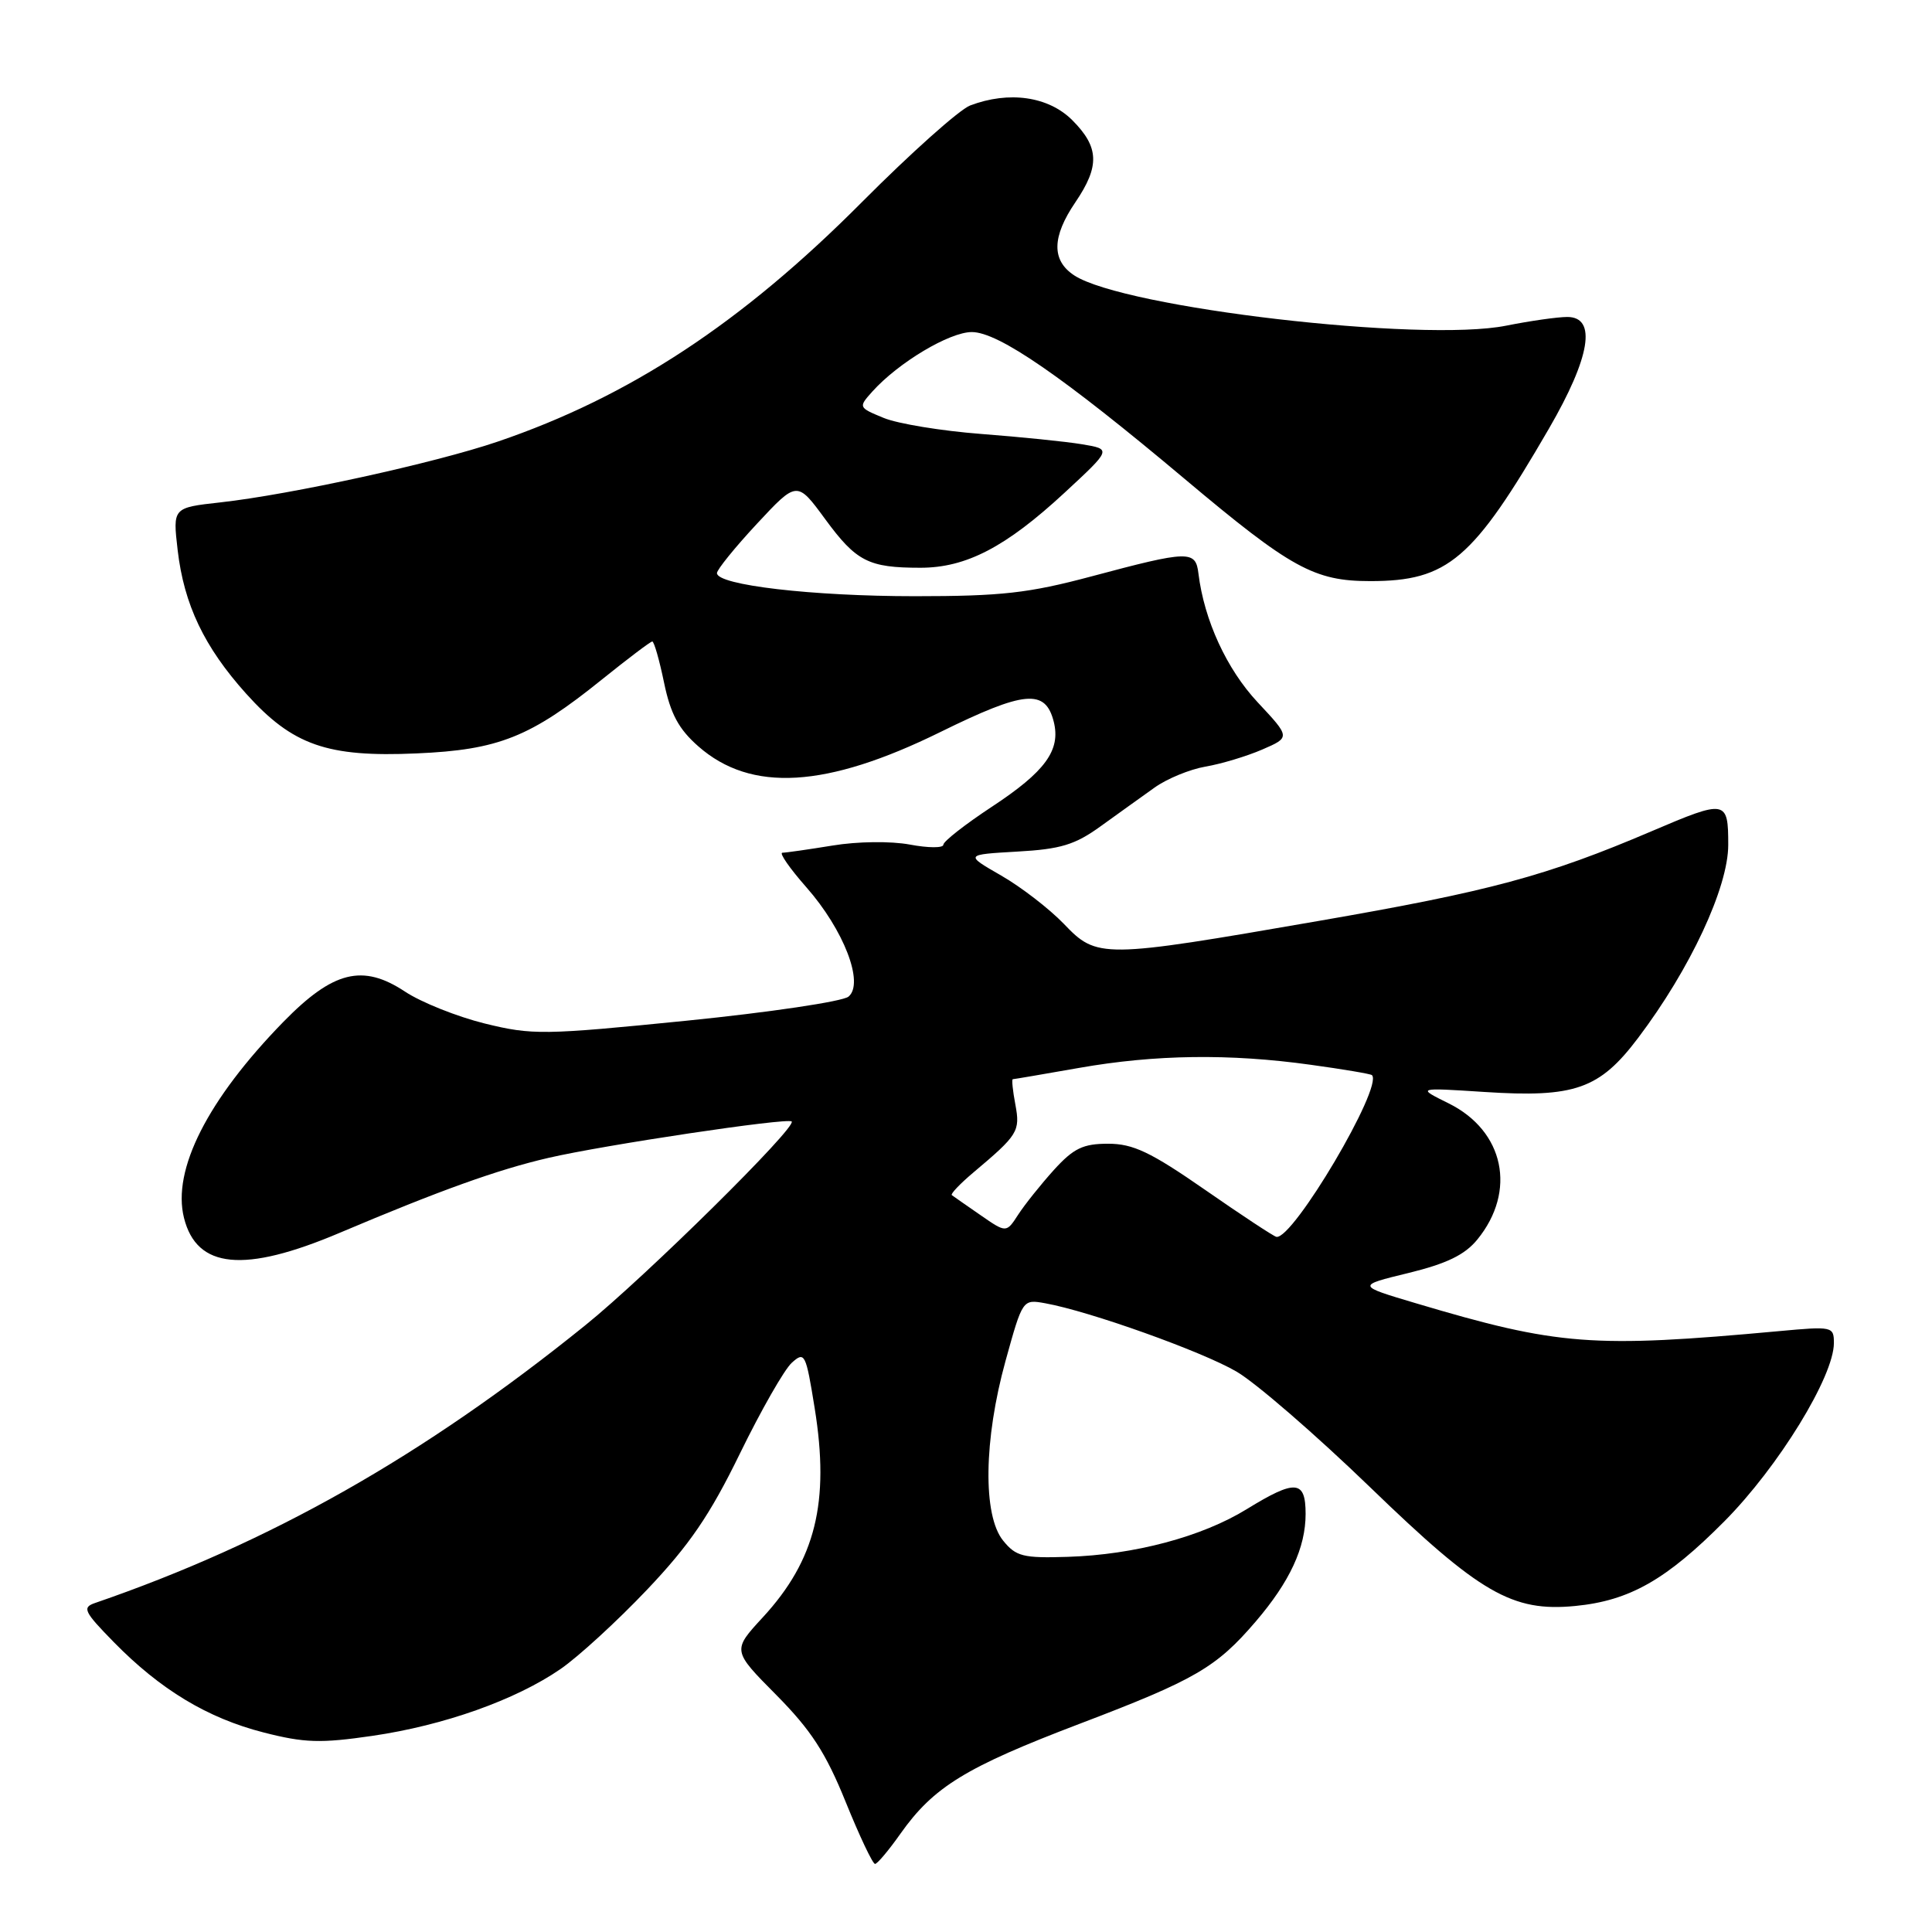 <?xml version="1.0" encoding="UTF-8" standalone="no"?>
<!DOCTYPE svg PUBLIC "-//W3C//DTD SVG 1.1//EN" "http://www.w3.org/Graphics/SVG/1.1/DTD/svg11.dtd" >
<svg xmlns="http://www.w3.org/2000/svg" xmlns:xlink="http://www.w3.org/1999/xlink" version="1.1" viewBox="0 0 256 256">
 <g >
 <path fill="currentColor"
d=" M 119.31 242.98 C 123.71 236.76 127.96 234.16 143.06 228.41 C 158.40 222.57 161.16 220.96 166.39 214.86 C 170.91 209.58 173.00 205.07 173.00 200.60 C 173.00 196.10 171.66 196.00 165.20 199.97 C 159.26 203.63 150.32 206.01 141.49 206.29 C 135.57 206.48 134.62 206.24 132.92 204.14 C 130.21 200.81 130.35 190.77 133.24 180.32 C 135.50 172.16 135.50 172.15 138.50 172.69 C 144.35 173.74 159.25 179.06 163.84 181.74 C 166.40 183.23 174.37 190.13 181.55 197.07 C 196.09 211.13 200.37 213.61 208.73 212.80 C 215.93 212.10 220.79 209.34 228.51 201.56 C 235.65 194.36 243.00 182.39 243.00 177.96 C 243.00 175.77 242.80 175.73 235.75 176.38 C 211.01 178.65 206.49 178.31 187.62 172.69 C 179.75 170.35 179.75 170.35 186.62 168.68 C 191.69 167.44 194.09 166.28 195.75 164.25 C 201.00 157.82 199.32 149.85 191.95 146.20 C 187.72 144.11 187.72 144.11 196.68 144.69 C 208.67 145.47 211.94 144.32 217.06 137.53 C 223.96 128.40 229.00 117.59 229.00 111.95 C 229.00 105.97 228.73 105.92 218.85 110.14 C 204.93 116.08 197.43 118.10 174.66 122.04 C 145.95 127.02 145.37 127.02 140.95 122.40 C 139.05 120.43 135.33 117.55 132.67 116.02 C 127.84 113.24 127.84 113.24 134.79 112.84 C 140.55 112.52 142.45 111.94 145.86 109.47 C 148.13 107.84 151.32 105.54 152.97 104.37 C 154.61 103.19 157.65 101.94 159.73 101.58 C 161.80 101.23 165.19 100.21 167.25 99.32 C 170.99 97.70 170.99 97.70 166.64 93.05 C 162.54 88.66 159.56 82.18 158.80 76.00 C 158.43 72.90 157.55 72.92 144.64 76.37 C 136.29 78.60 132.70 79.00 121.22 79.00 C 107.61 79.00 95.00 77.53 95.00 75.94 C 95.00 75.48 97.39 72.53 100.30 69.40 C 105.61 63.70 105.61 63.70 109.35 68.80 C 113.47 74.41 115.08 75.23 121.96 75.23 C 128.02 75.23 133.27 72.50 141.07 65.28 C 147.29 59.52 147.29 59.52 143.39 58.87 C 141.25 58.51 135.22 57.90 130.00 57.50 C 124.78 57.10 118.97 56.15 117.10 55.38 C 113.73 53.99 113.72 53.97 115.60 51.87 C 119.05 48.04 125.81 44.00 128.77 44.00 C 132.29 44.00 140.83 49.89 157.00 63.48 C 171.06 75.30 174.15 77.00 181.56 77.00 C 191.86 77.00 195.17 74.17 205.25 56.78 C 210.74 47.31 211.61 42.00 207.67 42.00 C 206.38 42.00 202.75 42.52 199.59 43.15 C 188.40 45.40 148.93 40.80 142.34 36.49 C 139.32 34.51 139.37 31.39 142.50 26.79 C 145.75 22.00 145.65 19.50 142.08 15.92 C 138.92 12.77 133.70 12.02 128.54 13.98 C 127.12 14.53 120.68 20.28 114.23 26.76 C 98.27 42.81 83.42 52.57 65.94 58.52 C 57.63 61.35 38.55 65.53 29.19 66.57 C 22.89 67.27 22.89 67.27 23.54 72.89 C 24.38 80.11 27.06 85.73 32.61 91.91 C 38.76 98.75 43.34 100.36 55.21 99.83 C 66.07 99.36 70.28 97.68 79.78 90.02 C 83.21 87.26 86.20 85.00 86.43 85.00 C 86.67 85.00 87.37 87.45 87.99 90.45 C 88.85 94.61 89.93 96.61 92.54 98.90 C 99.52 105.03 109.48 104.44 124.60 97.00 C 135.78 91.50 138.52 91.25 139.63 95.64 C 140.57 99.41 138.51 102.24 131.41 106.91 C 127.89 109.23 125.00 111.49 125.00 111.93 C 125.00 112.38 123.00 112.37 120.56 111.91 C 118.04 111.44 113.62 111.49 110.31 112.04 C 107.12 112.56 104.12 112.99 103.67 112.99 C 103.21 113.00 104.63 115.05 106.84 117.56 C 111.81 123.20 114.55 130.30 112.43 132.06 C 111.65 132.70 101.99 134.14 90.96 135.25 C 72.01 137.15 70.54 137.17 64.23 135.62 C 60.56 134.71 55.80 132.81 53.66 131.39 C 48.05 127.68 44.14 128.66 37.55 135.40 C 27.51 145.69 22.78 155.01 24.38 161.38 C 26.07 168.12 32.34 168.73 45.00 163.36 C 58.27 157.74 65.95 154.98 72.65 153.43 C 80.06 151.71 104.33 148.08 104.90 148.60 C 105.66 149.30 85.51 169.20 77.50 175.65 C 56.06 192.95 35.80 204.42 12.58 212.41 C 10.86 213.00 11.13 213.56 15.08 217.59 C 21.25 223.89 27.50 227.66 34.93 229.56 C 40.35 230.95 42.47 231.01 49.34 230.01 C 58.82 228.63 68.33 225.25 74.28 221.15 C 76.62 219.54 81.77 214.82 85.73 210.65 C 91.35 204.73 94.06 200.77 98.03 192.63 C 100.83 186.89 103.93 181.46 104.92 180.57 C 106.63 179.03 106.78 179.33 107.95 186.60 C 109.96 199.06 108.06 206.72 101.09 214.29 C 97.02 218.70 97.02 218.70 102.87 224.60 C 107.47 229.25 109.42 232.25 112.05 238.75 C 113.89 243.29 115.64 246.99 115.95 246.98 C 116.25 246.97 117.77 245.17 119.31 242.98 Z  M 159.68 157.66 C 152.45 152.64 150.14 151.55 146.83 151.55 C 143.51 151.55 142.26 152.15 139.65 155.02 C 137.92 156.94 135.79 159.60 134.92 160.94 C 133.34 163.38 133.34 163.38 129.92 161.01 C 128.04 159.71 126.33 158.52 126.12 158.36 C 125.92 158.21 127.20 156.86 128.98 155.36 C 134.91 150.37 135.20 149.90 134.54 146.35 C 134.19 144.51 134.04 143.00 134.20 143.00 C 134.37 143.00 138.32 142.32 143.00 141.50 C 153.06 139.73 162.93 139.59 173.68 141.09 C 177.98 141.68 181.63 142.30 181.79 142.46 C 183.32 143.98 171.33 164.27 169.13 163.89 C 168.78 163.83 164.53 161.03 159.68 157.66 Z "/>
</g>
</svg>